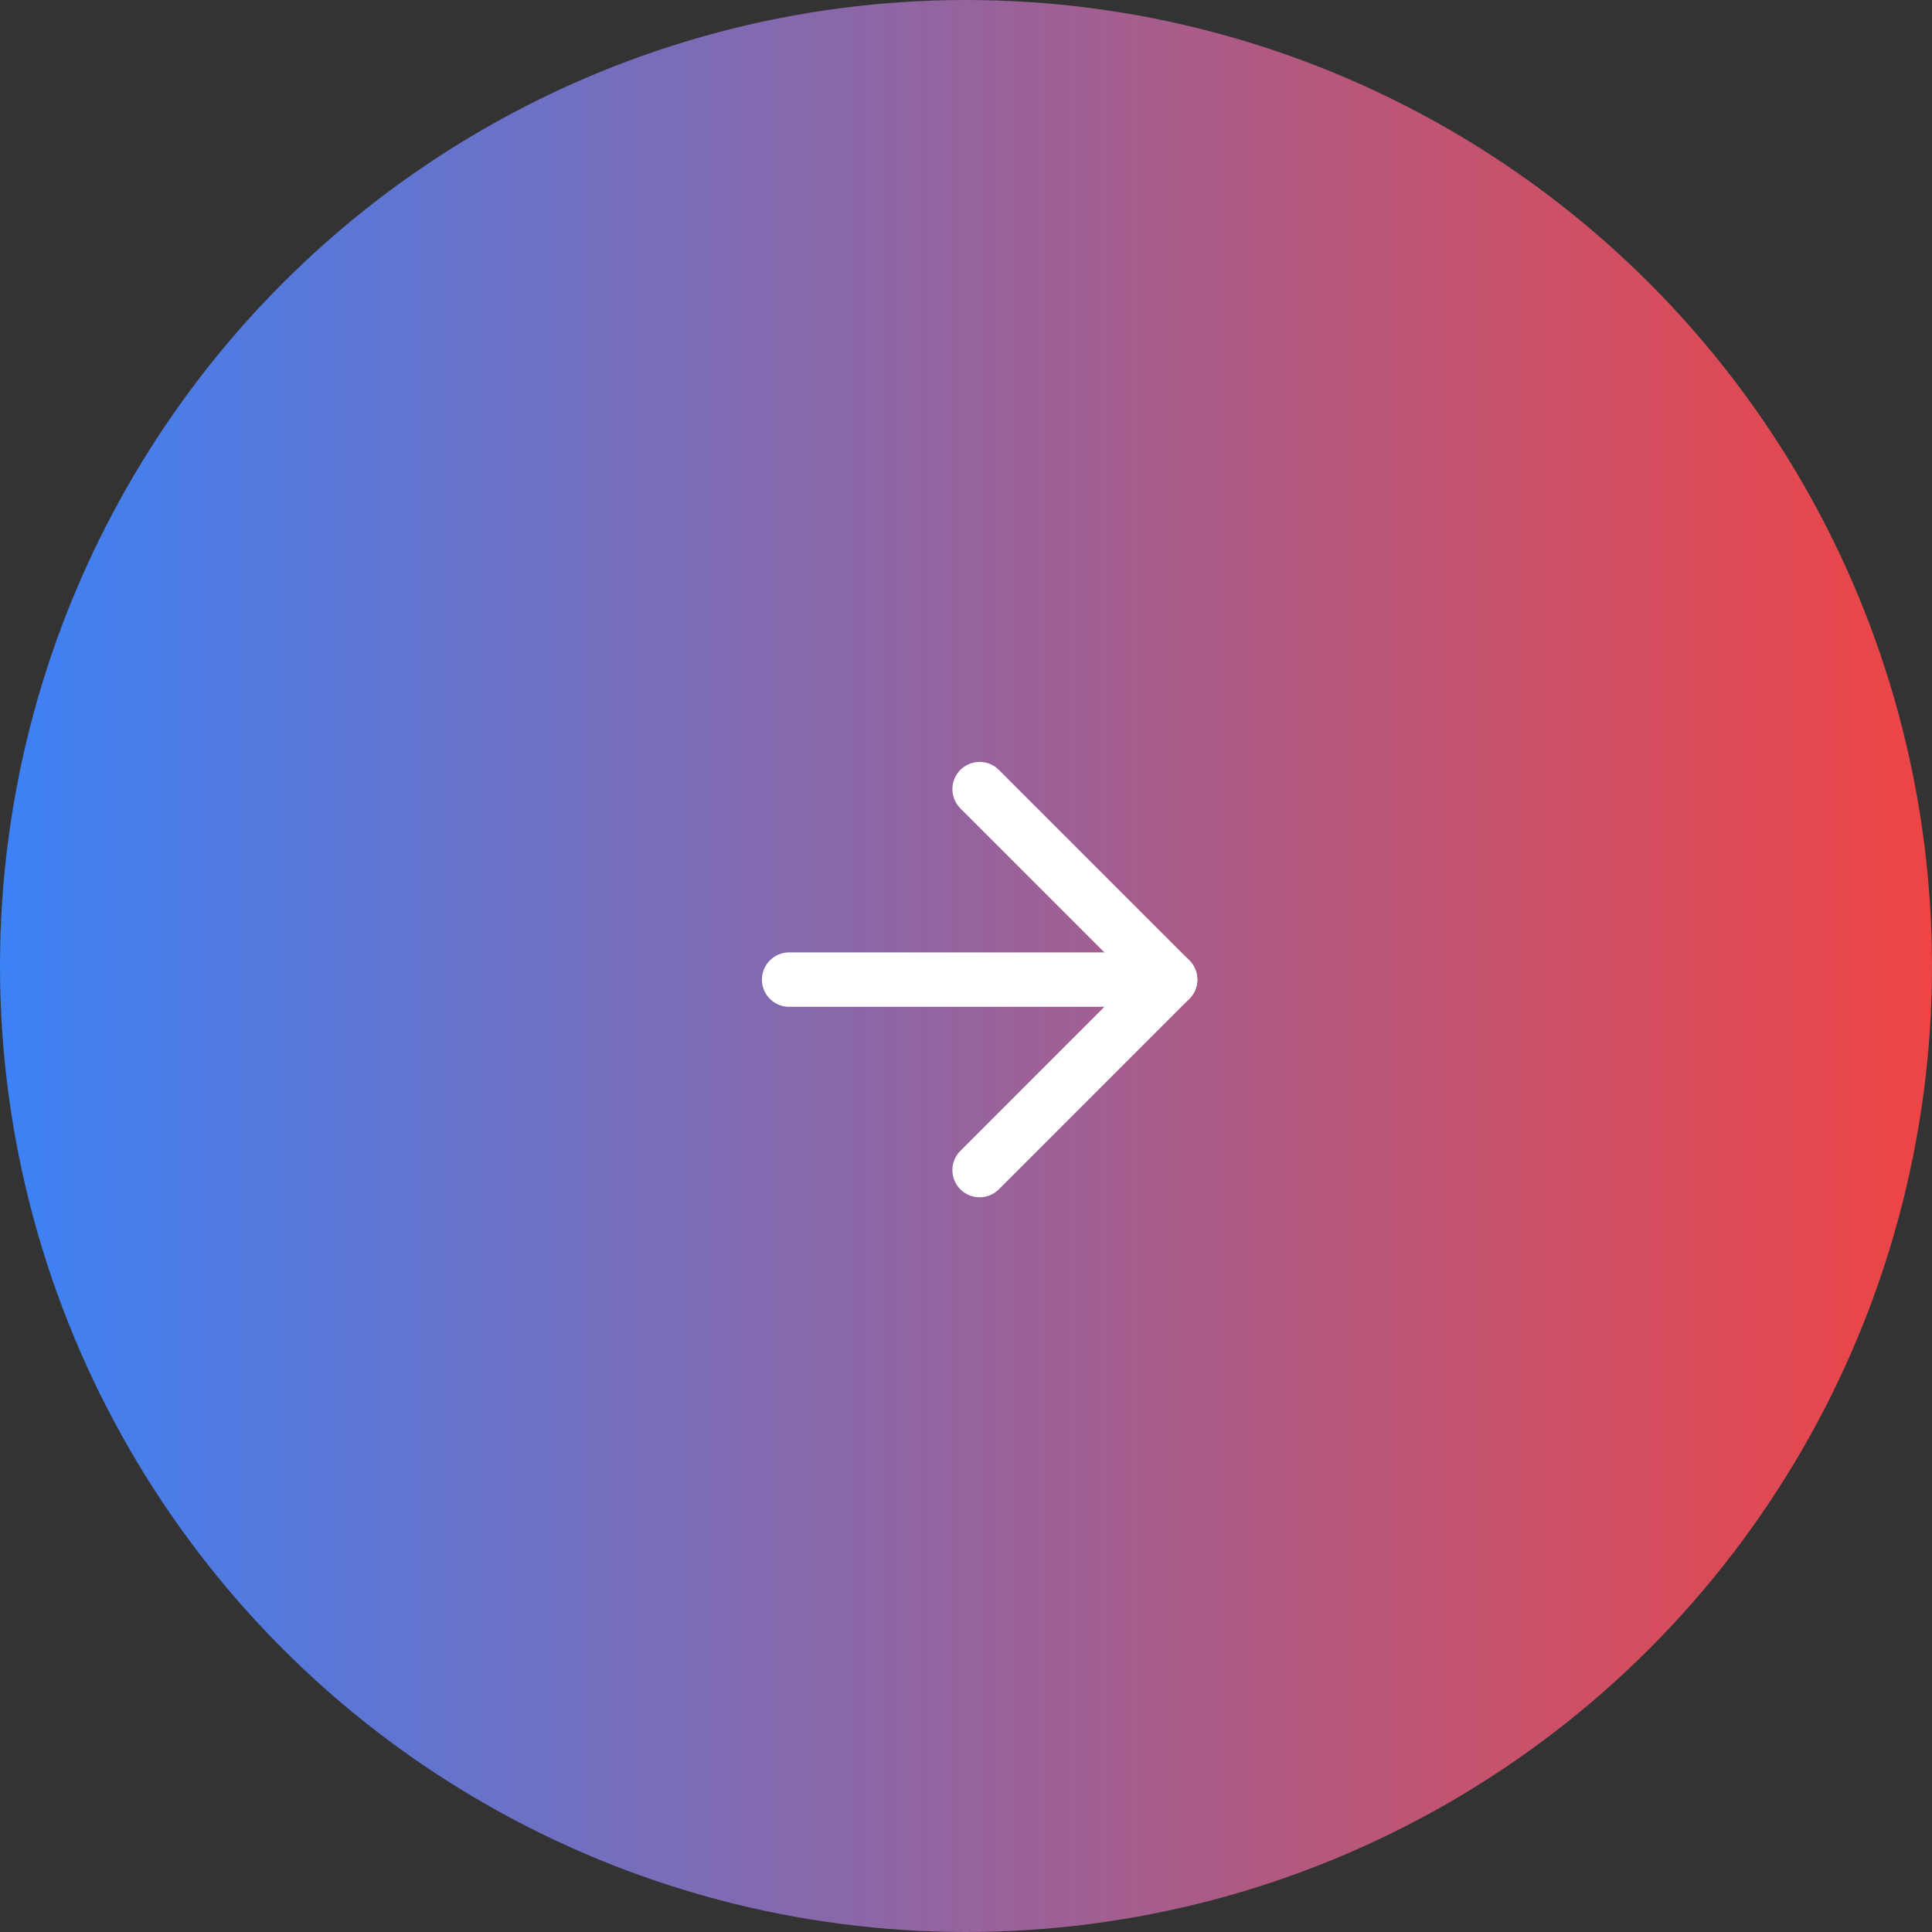 <svg width="71" height="71" viewBox="0 0 71 71" fill="none" xmlns="http://www.w3.org/2000/svg">
<rect x="0" y="0" width="71" height="71" fill="#333333" stroke="none"/>
<defs>
    <linearGradient id="gradient" x1="0%" y1="0%" x2="100%" y2="0%">
        <stop offset="0%" style="stop-color: #3B82F6; stop-opacity: 1;" /> <!-- blue600 -->
        <stop offset="100%" style="stop-color: #EF4444; stop-opacity: 1;" /> <!-- red600 -->
    </linearGradient>
</defs>
<circle cx="35.5" cy="35.5" r="35.5" fill="url(#gradient)"/>
<path d="M29 36H43" stroke="white" stroke-width="2" stroke-linecap="round" stroke-linejoin="round"/>
<path d="M36 29L43 36L36 43" stroke="white" stroke-width="2" stroke-linecap="round" stroke-linejoin="round"/>
</svg>
